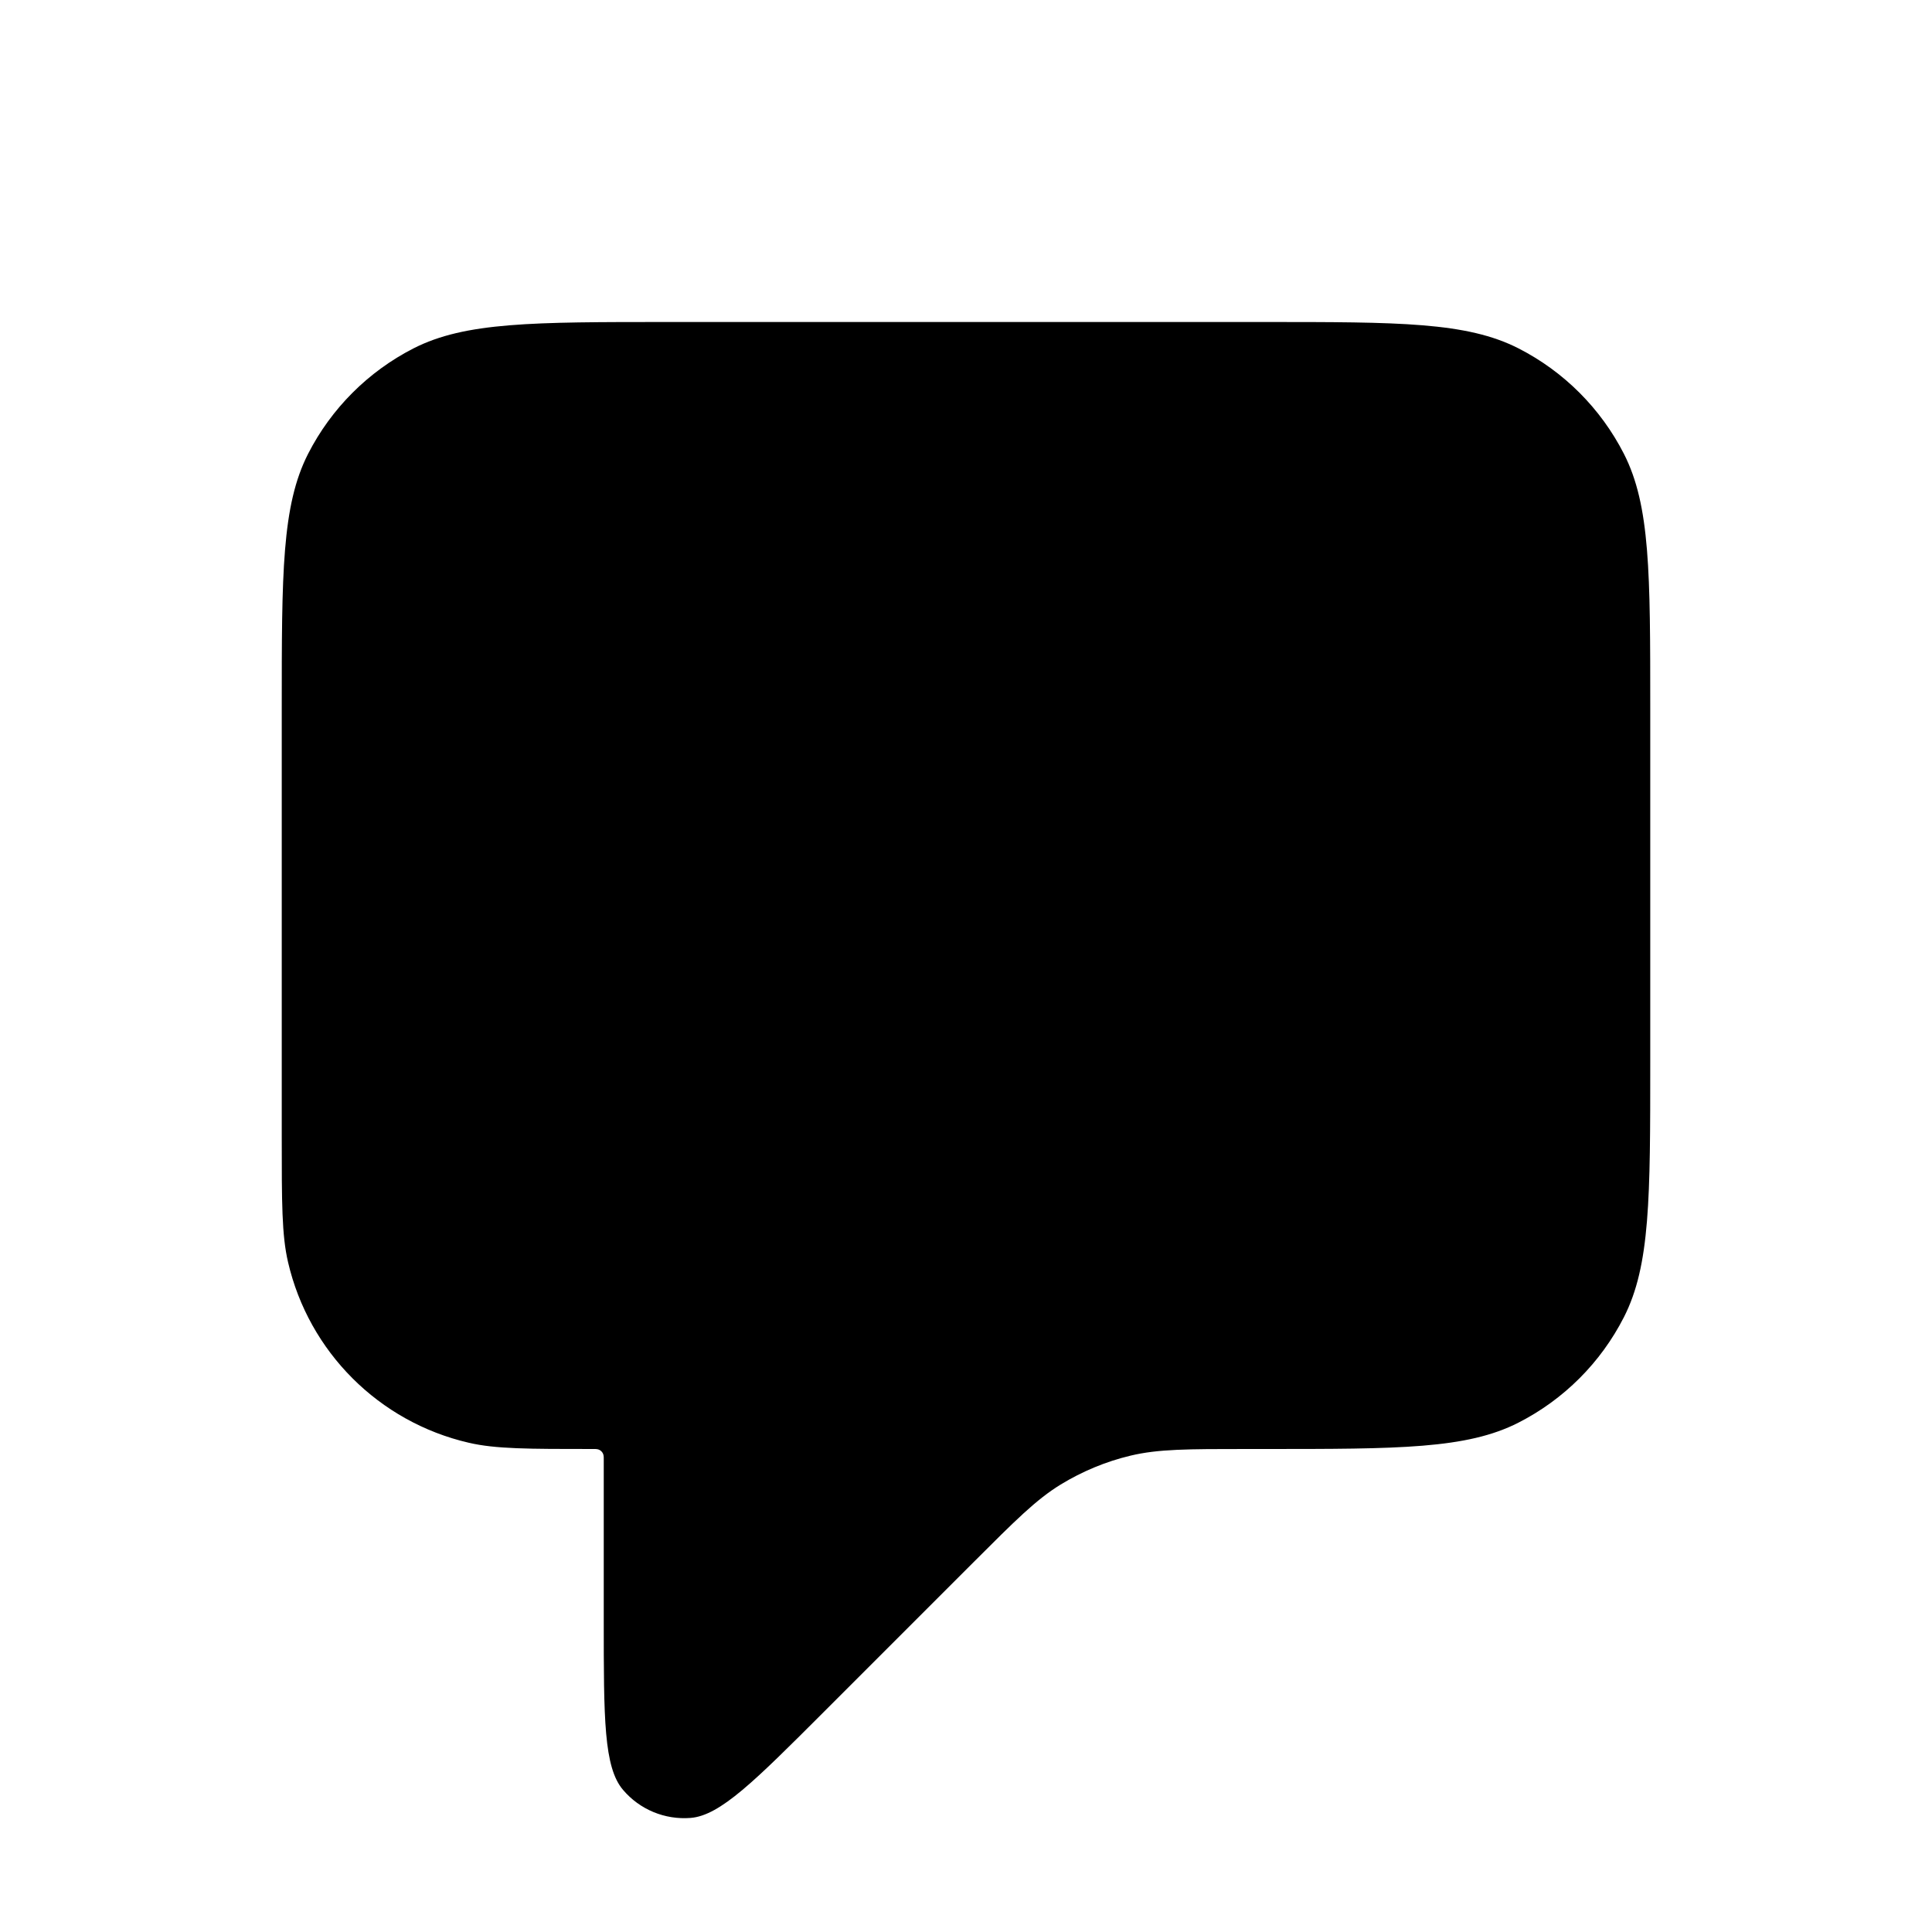 <svg width="48" height="48" viewBox="0 0 24 24" fill="none" xmlns="http://www.w3.org/2000/svg">
<path d="M15.7 4H8.3C6.62 4 5.78 4 5.138 4.327C4.574 4.615 4.115 5.074 3.827 5.638C3.5 6.28 3.5 7.12 3.5 8.8V14.129C3.5 14.939 3.5 15.344 3.578 15.678C3.836 16.793 4.707 17.664 5.822 17.922C6.156 18 6.561 18 7.371 18C7.398 18 7.411 18 7.423 18.003C7.46 18.011 7.489 18.04 7.497 18.077C7.5 18.088 7.5 18.102 7.5 18.129V20.137C7.5 21.349 7.5 21.955 7.74 22.235C7.947 22.479 8.259 22.608 8.578 22.583C8.946 22.554 9.375 22.125 10.231 21.269L10.231 21.269L12.094 19.406C12.613 18.887 12.872 18.628 13.175 18.442C13.444 18.278 13.736 18.156 14.042 18.083C14.388 18 14.755 18 15.488 18H15.7C17.38 18 18.22 18 18.862 17.673C19.427 17.385 19.885 16.927 20.173 16.362C20.5 15.72 20.5 14.88 20.5 13.2V8.8C20.5 7.12 20.5 6.28 20.173 5.638C19.885 5.074 19.427 4.615 18.862 4.327C18.22 4 17.38 4 15.7 4Z" fill="black"/>
</svg>
